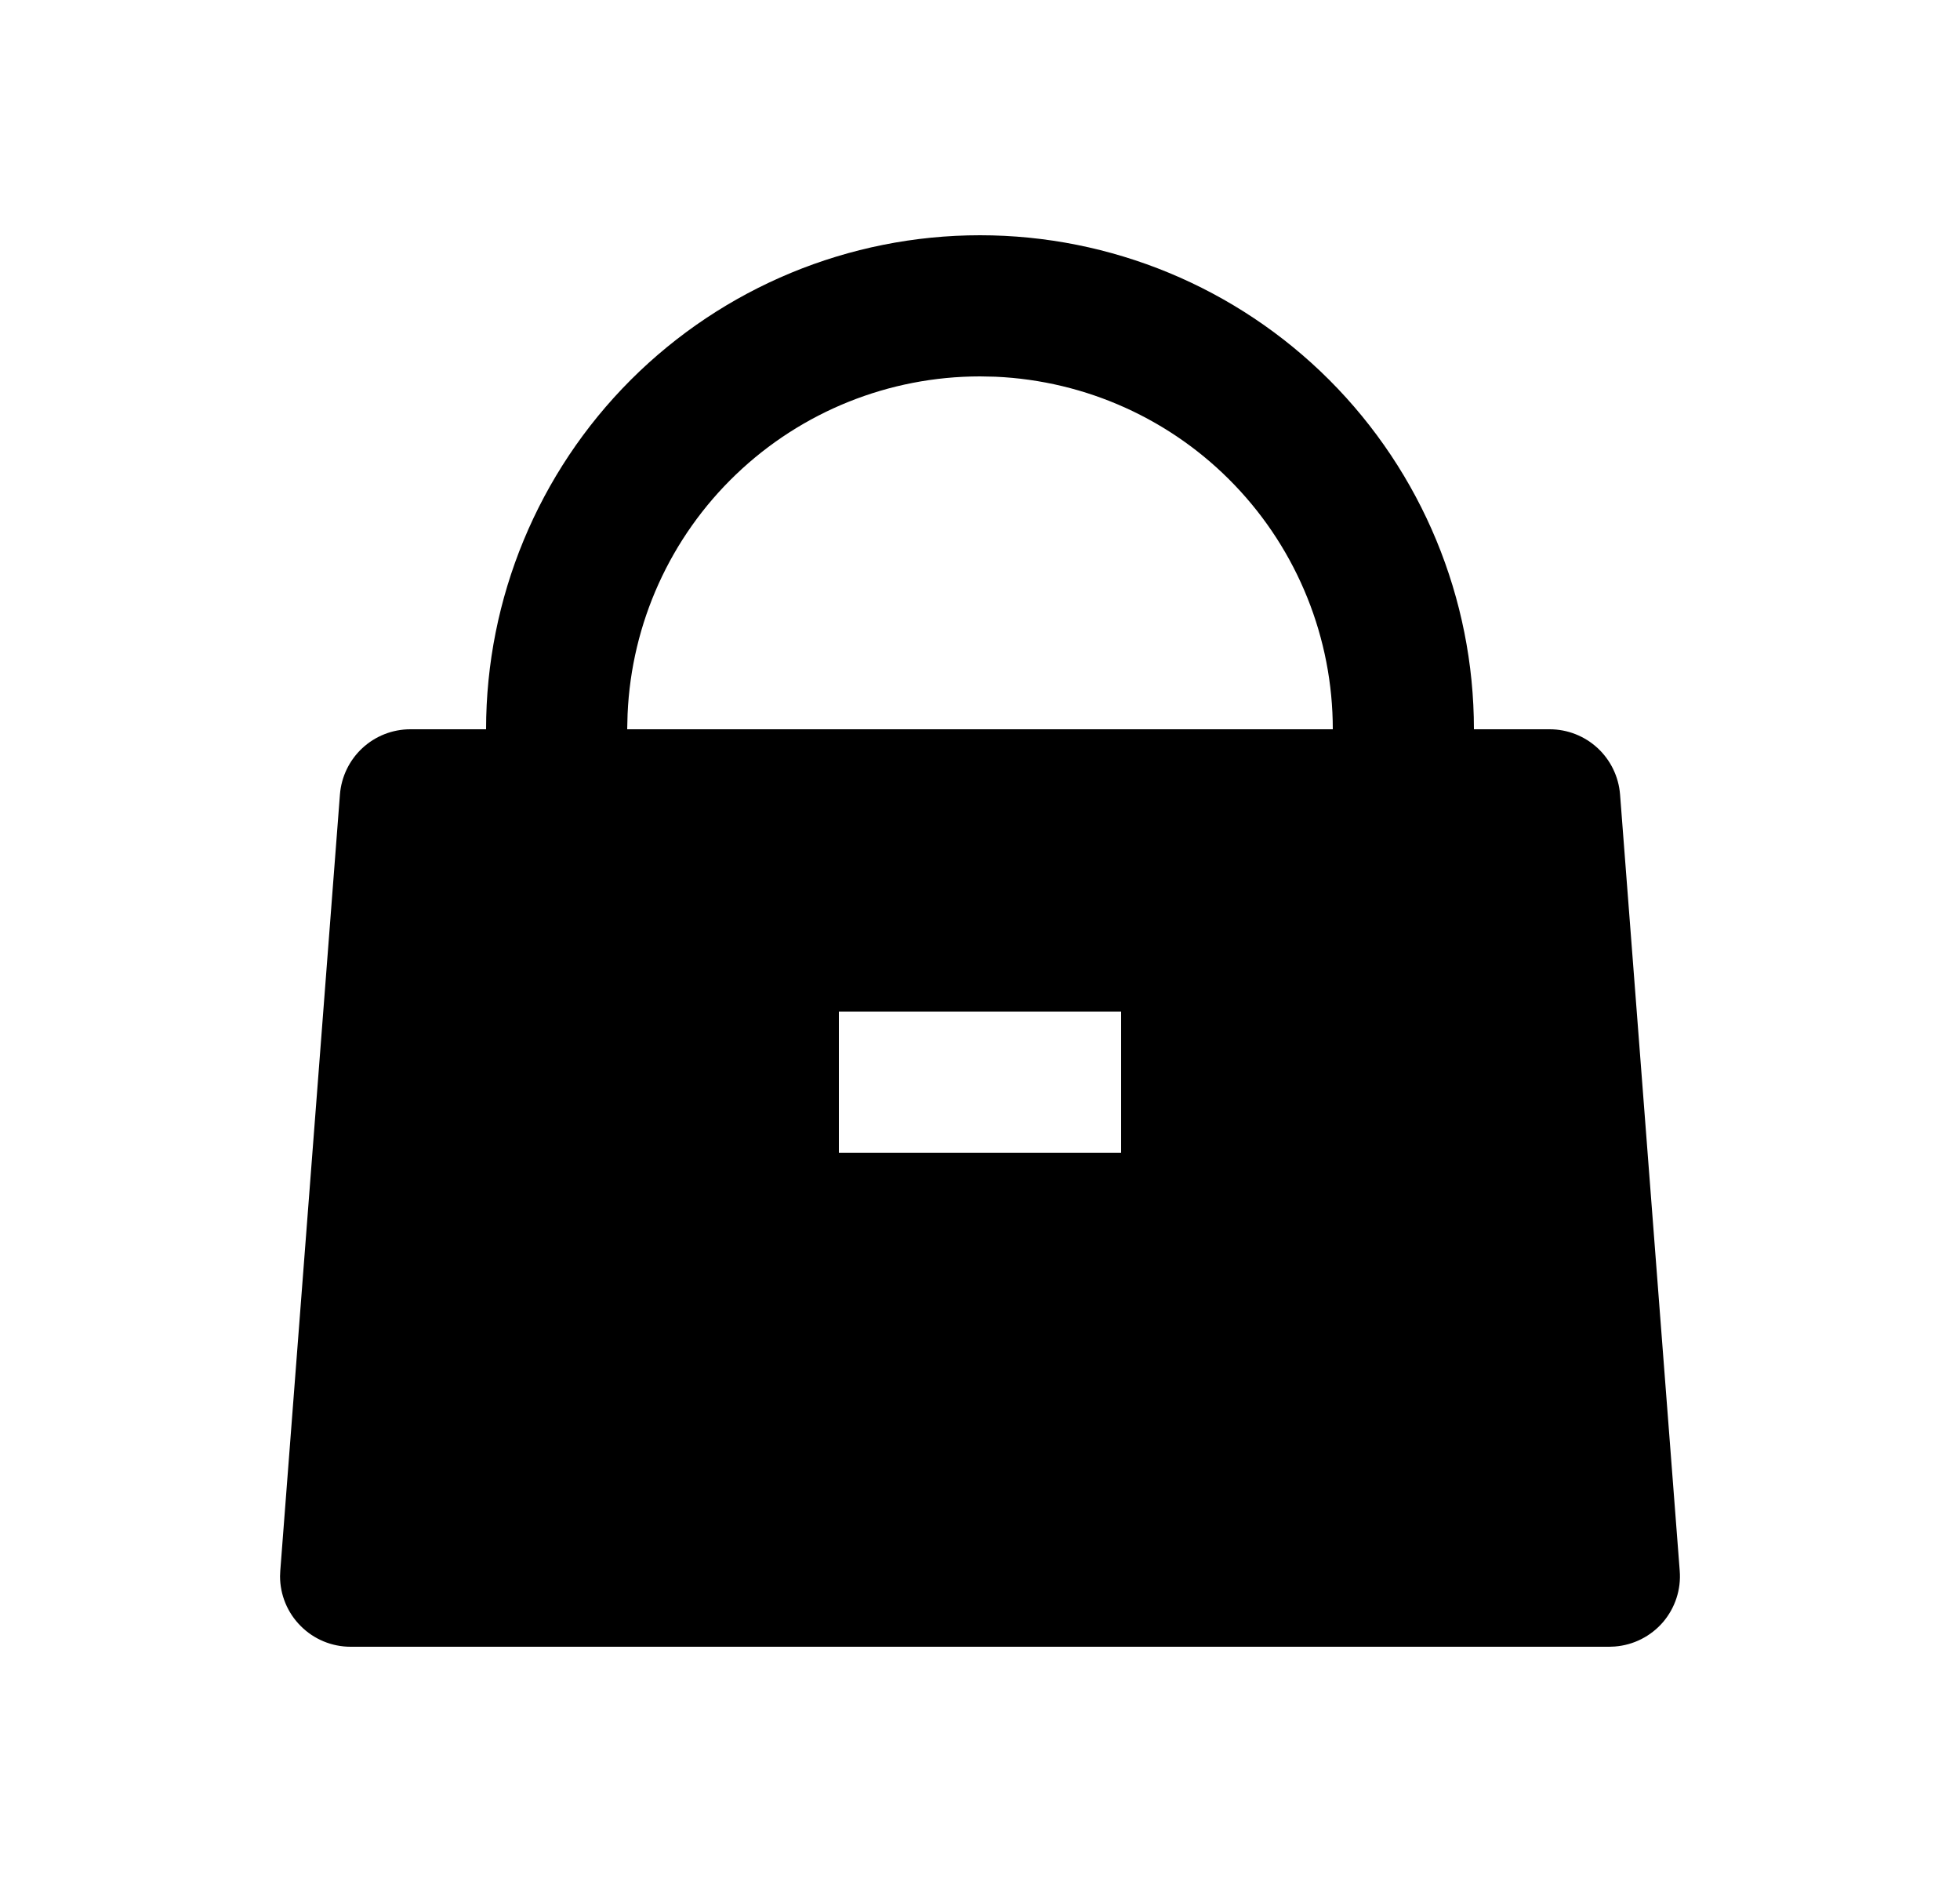 <svg width="25" height="24" viewBox="0 0 25 24" fill="none" xmlns="http://www.w3.org/2000/svg">
<path d="M12.5 3C14.171 3 15.773 3.664 16.955 4.845C18.136 6.027 18.8 7.629 18.8 9.3H19.767C19.993 9.3 20.212 9.386 20.378 9.54C20.544 9.694 20.646 9.905 20.664 10.131L21.425 20.031C21.444 20.269 21.367 20.504 21.212 20.686C21.056 20.867 20.835 20.979 20.597 20.997L20.528 21H4.472C4.233 21 4.004 20.905 3.836 20.736C3.667 20.568 3.572 20.339 3.572 20.1L3.575 20.031L4.336 10.131C4.354 9.905 4.456 9.694 4.622 9.54C4.788 9.386 5.007 9.3 5.233 9.3H6.2C6.2 7.629 6.864 6.027 8.045 4.845C9.227 3.664 10.829 3 12.5 3ZM14.3 12.9H10.7V14.7H14.3V12.9ZM12.5 4.8C11.34 4.8 10.226 5.248 9.388 6.05C8.55 6.852 8.055 7.946 8.005 9.105L8 9.3H17C17 8.14 16.552 7.026 15.75 6.188C14.948 5.35 13.854 4.855 12.695 4.804L12.5 4.8Z" fill="#0A0D14" style="fill:#0A0D14;fill:color(display-p3 0.039 0.051 0.078);fill-opacity:1;"/>
</svg>
